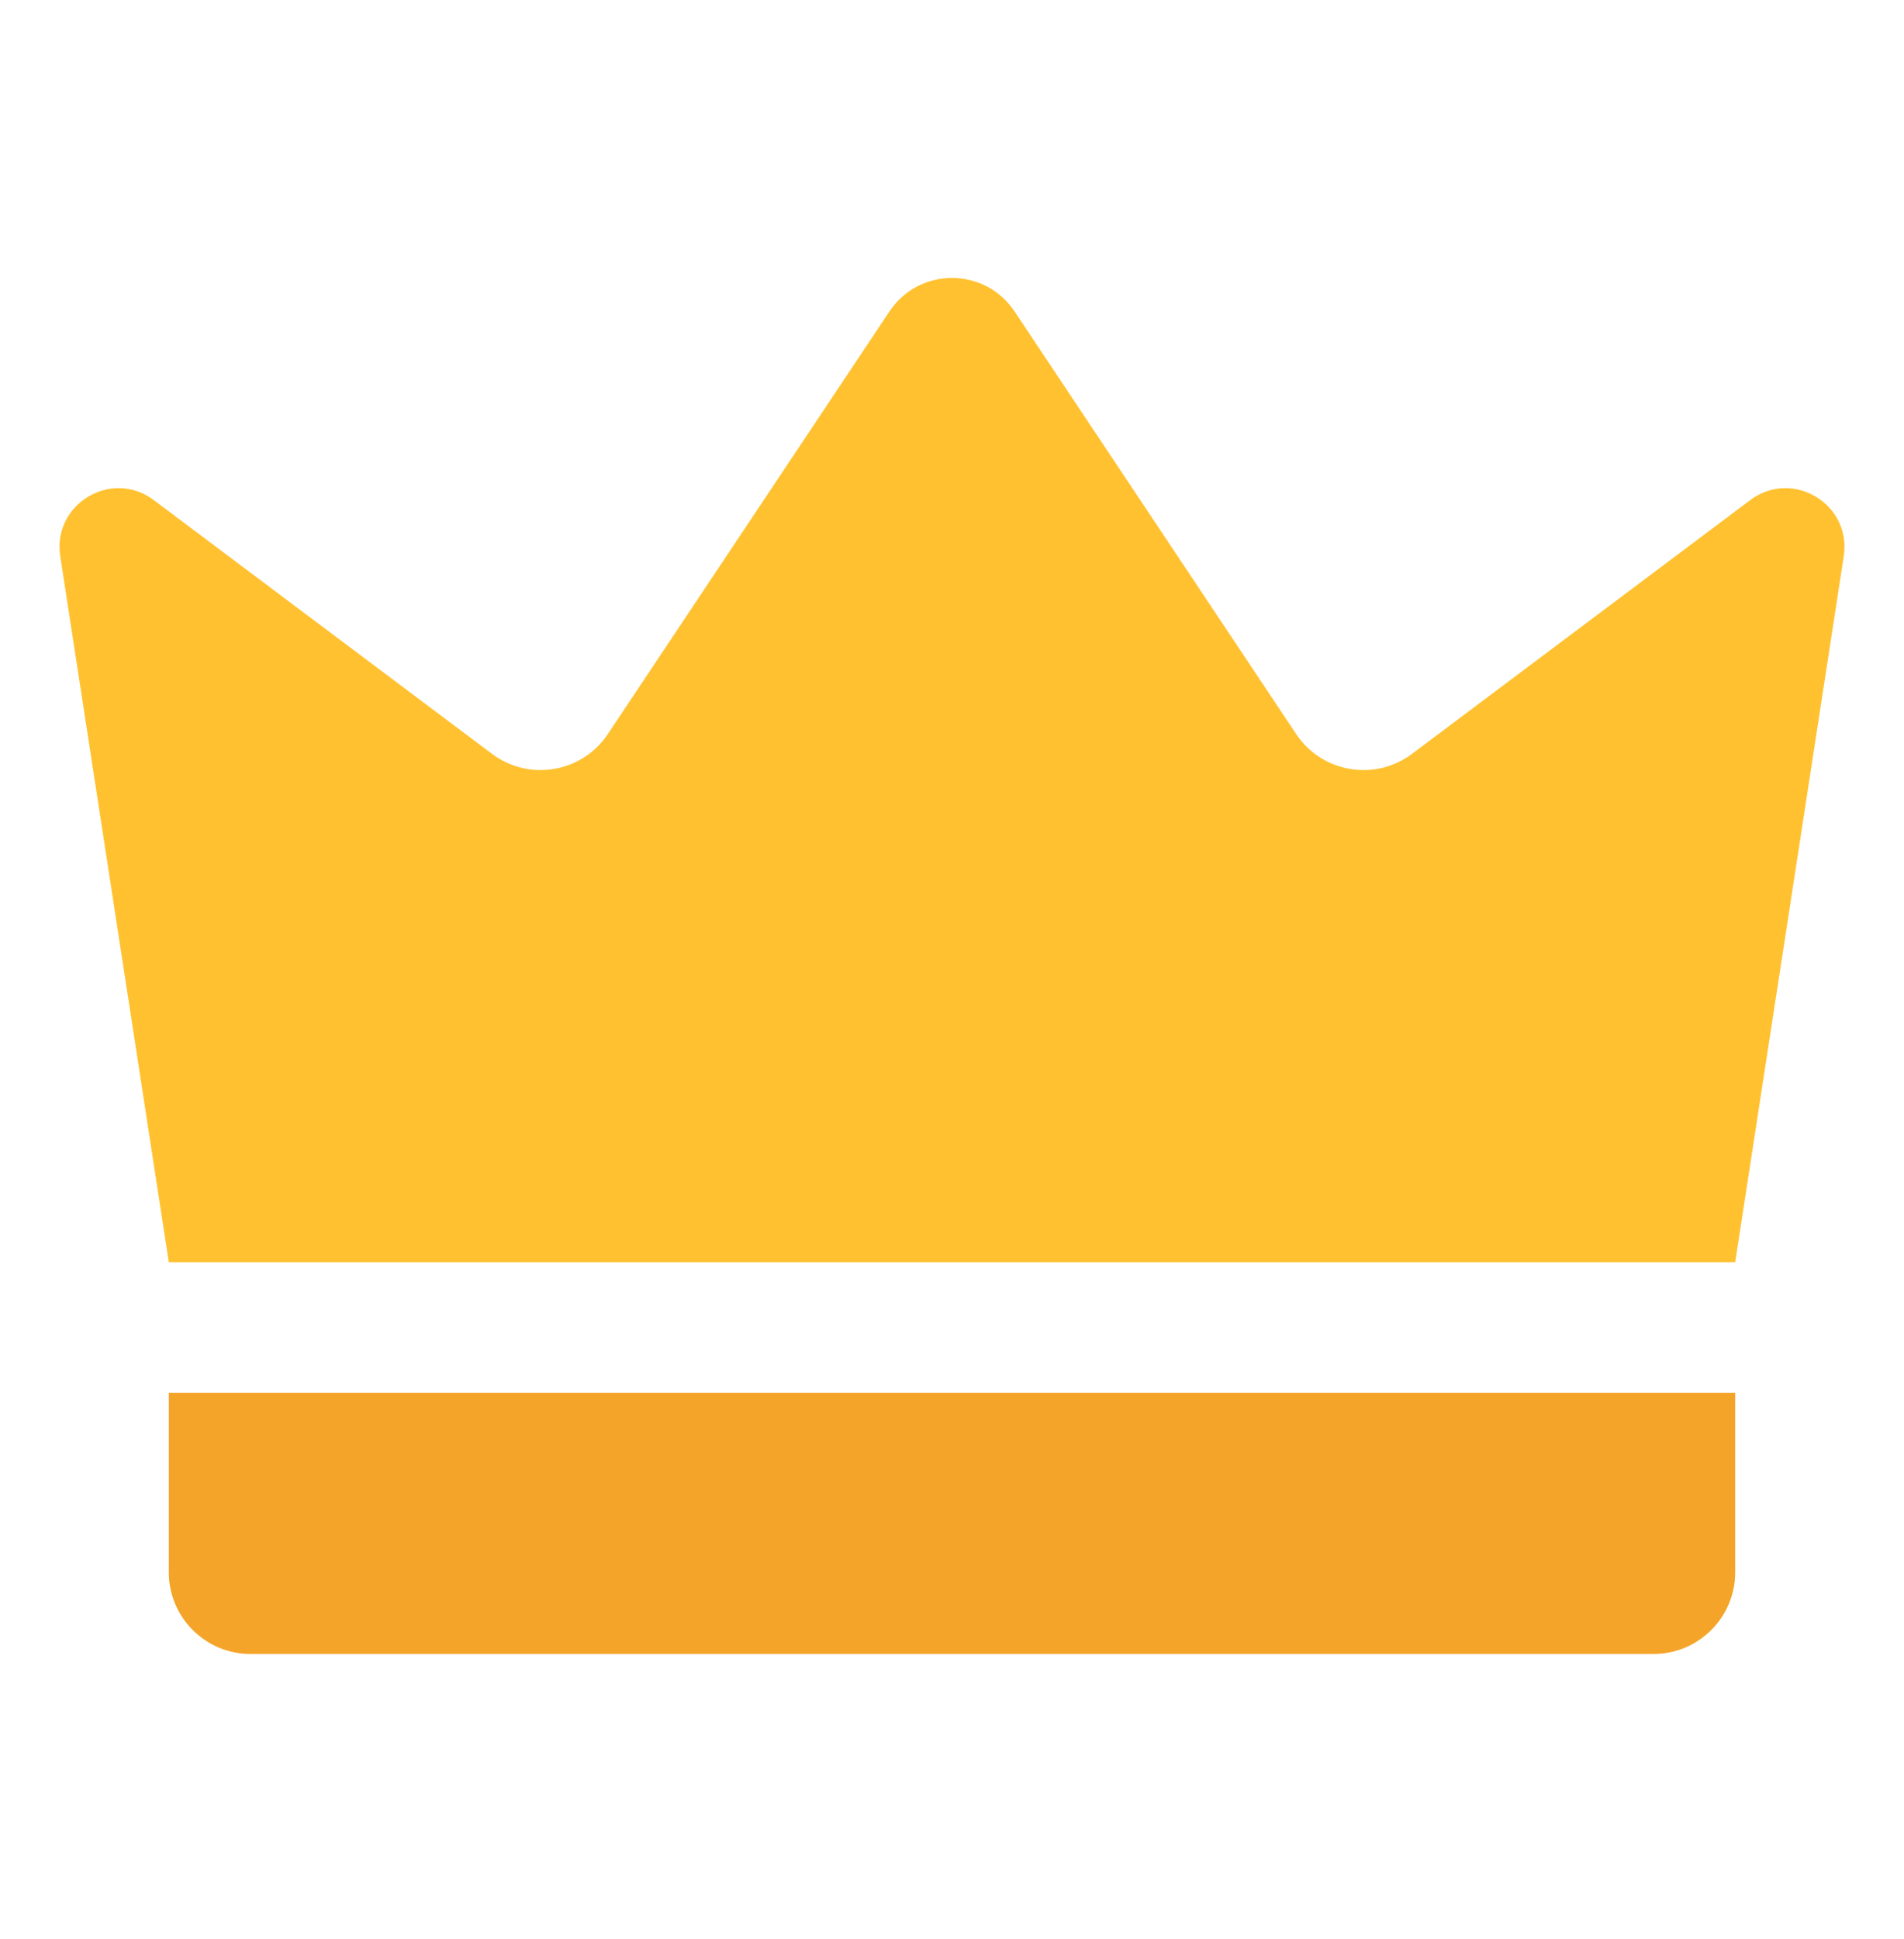 <svg width="56" height="57" viewBox="0 0 56 57" fill="none" xmlns="http://www.w3.org/2000/svg">
<path d="M4.965 37.11C3.901 30.191 2.836 23.271 1.772 16.352C1.536 14.818 3.281 13.772 4.522 14.703C7.839 17.191 11.155 19.678 14.472 22.165C15.564 22.984 17.12 22.718 17.877 21.582L26.16 9.157C27.035 7.844 28.965 7.844 29.84 9.157L38.123 21.582C38.88 22.718 40.436 22.984 41.528 22.165C44.845 19.678 48.161 17.191 51.478 14.703C52.719 13.772 54.464 14.818 54.228 16.352C53.164 23.271 52.099 30.191 51.035 37.11H4.965Z" fill="#FFC130"/>
<path d="M48.633 48.628H7.367C6.041 48.628 4.965 47.552 4.965 46.226V40.95H51.035V46.226C51.035 47.552 49.959 48.628 48.633 48.628Z" fill="#F5A42A"/>
</svg>
